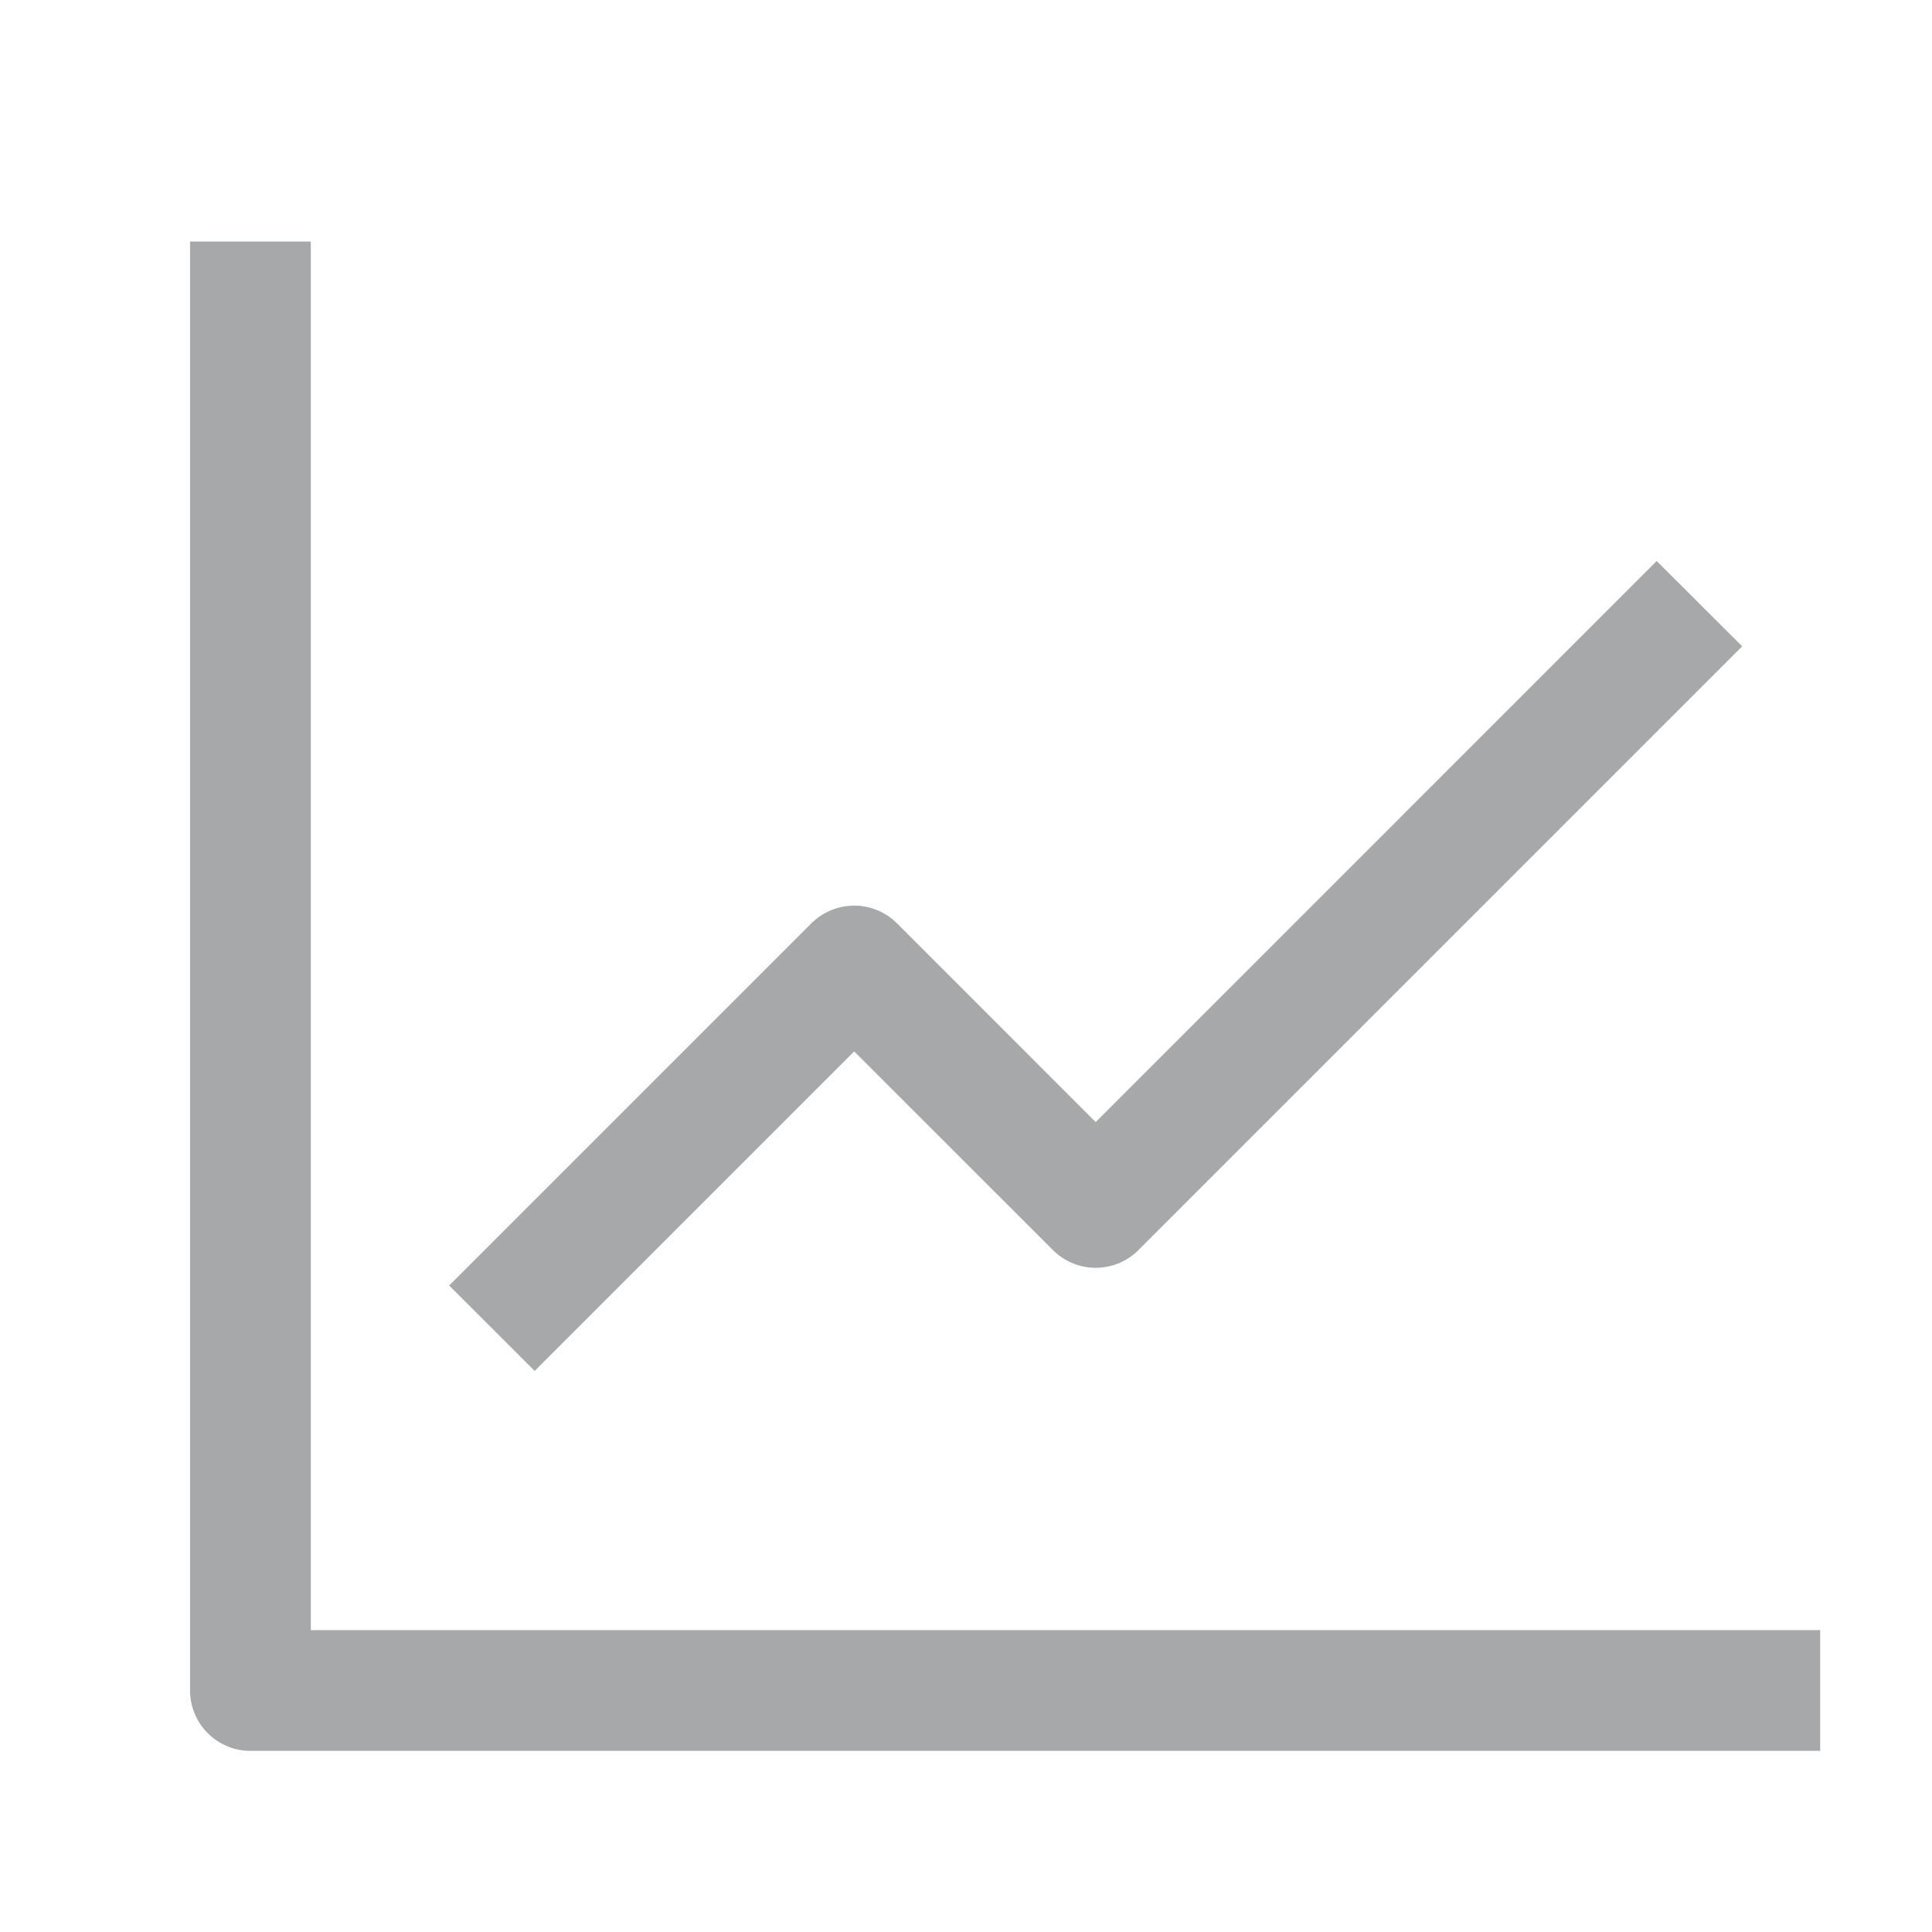 <!-- Generated by IcoMoon.io -->
<svg version="1.1" xmlns="http://www.w3.org/2000/svg" width="24" height="24" viewBox="0 0 24 24">
<title>dashboard-16</title>
<path fill="#a7a8aa" d="M3.861 20.25h18.75v1.5h-19.5c-0.414 0-0.75-0.336-0.75-0.75v0-18h1.5zM10.611 13.061l-3.969 3.969-1.062-1.061 4.5-4.5c0.136-0.135 0.324-0.219 0.531-0.219s0.395 0.084 0.531 0.219l2.469 2.47 6.969-6.97 1.062 1.060-7.5 7.5c-0.136 0.136-0.324 0.22-0.531 0.22s-0.395-0.084-0.531-0.22l-0-0z"></path>
</svg>
